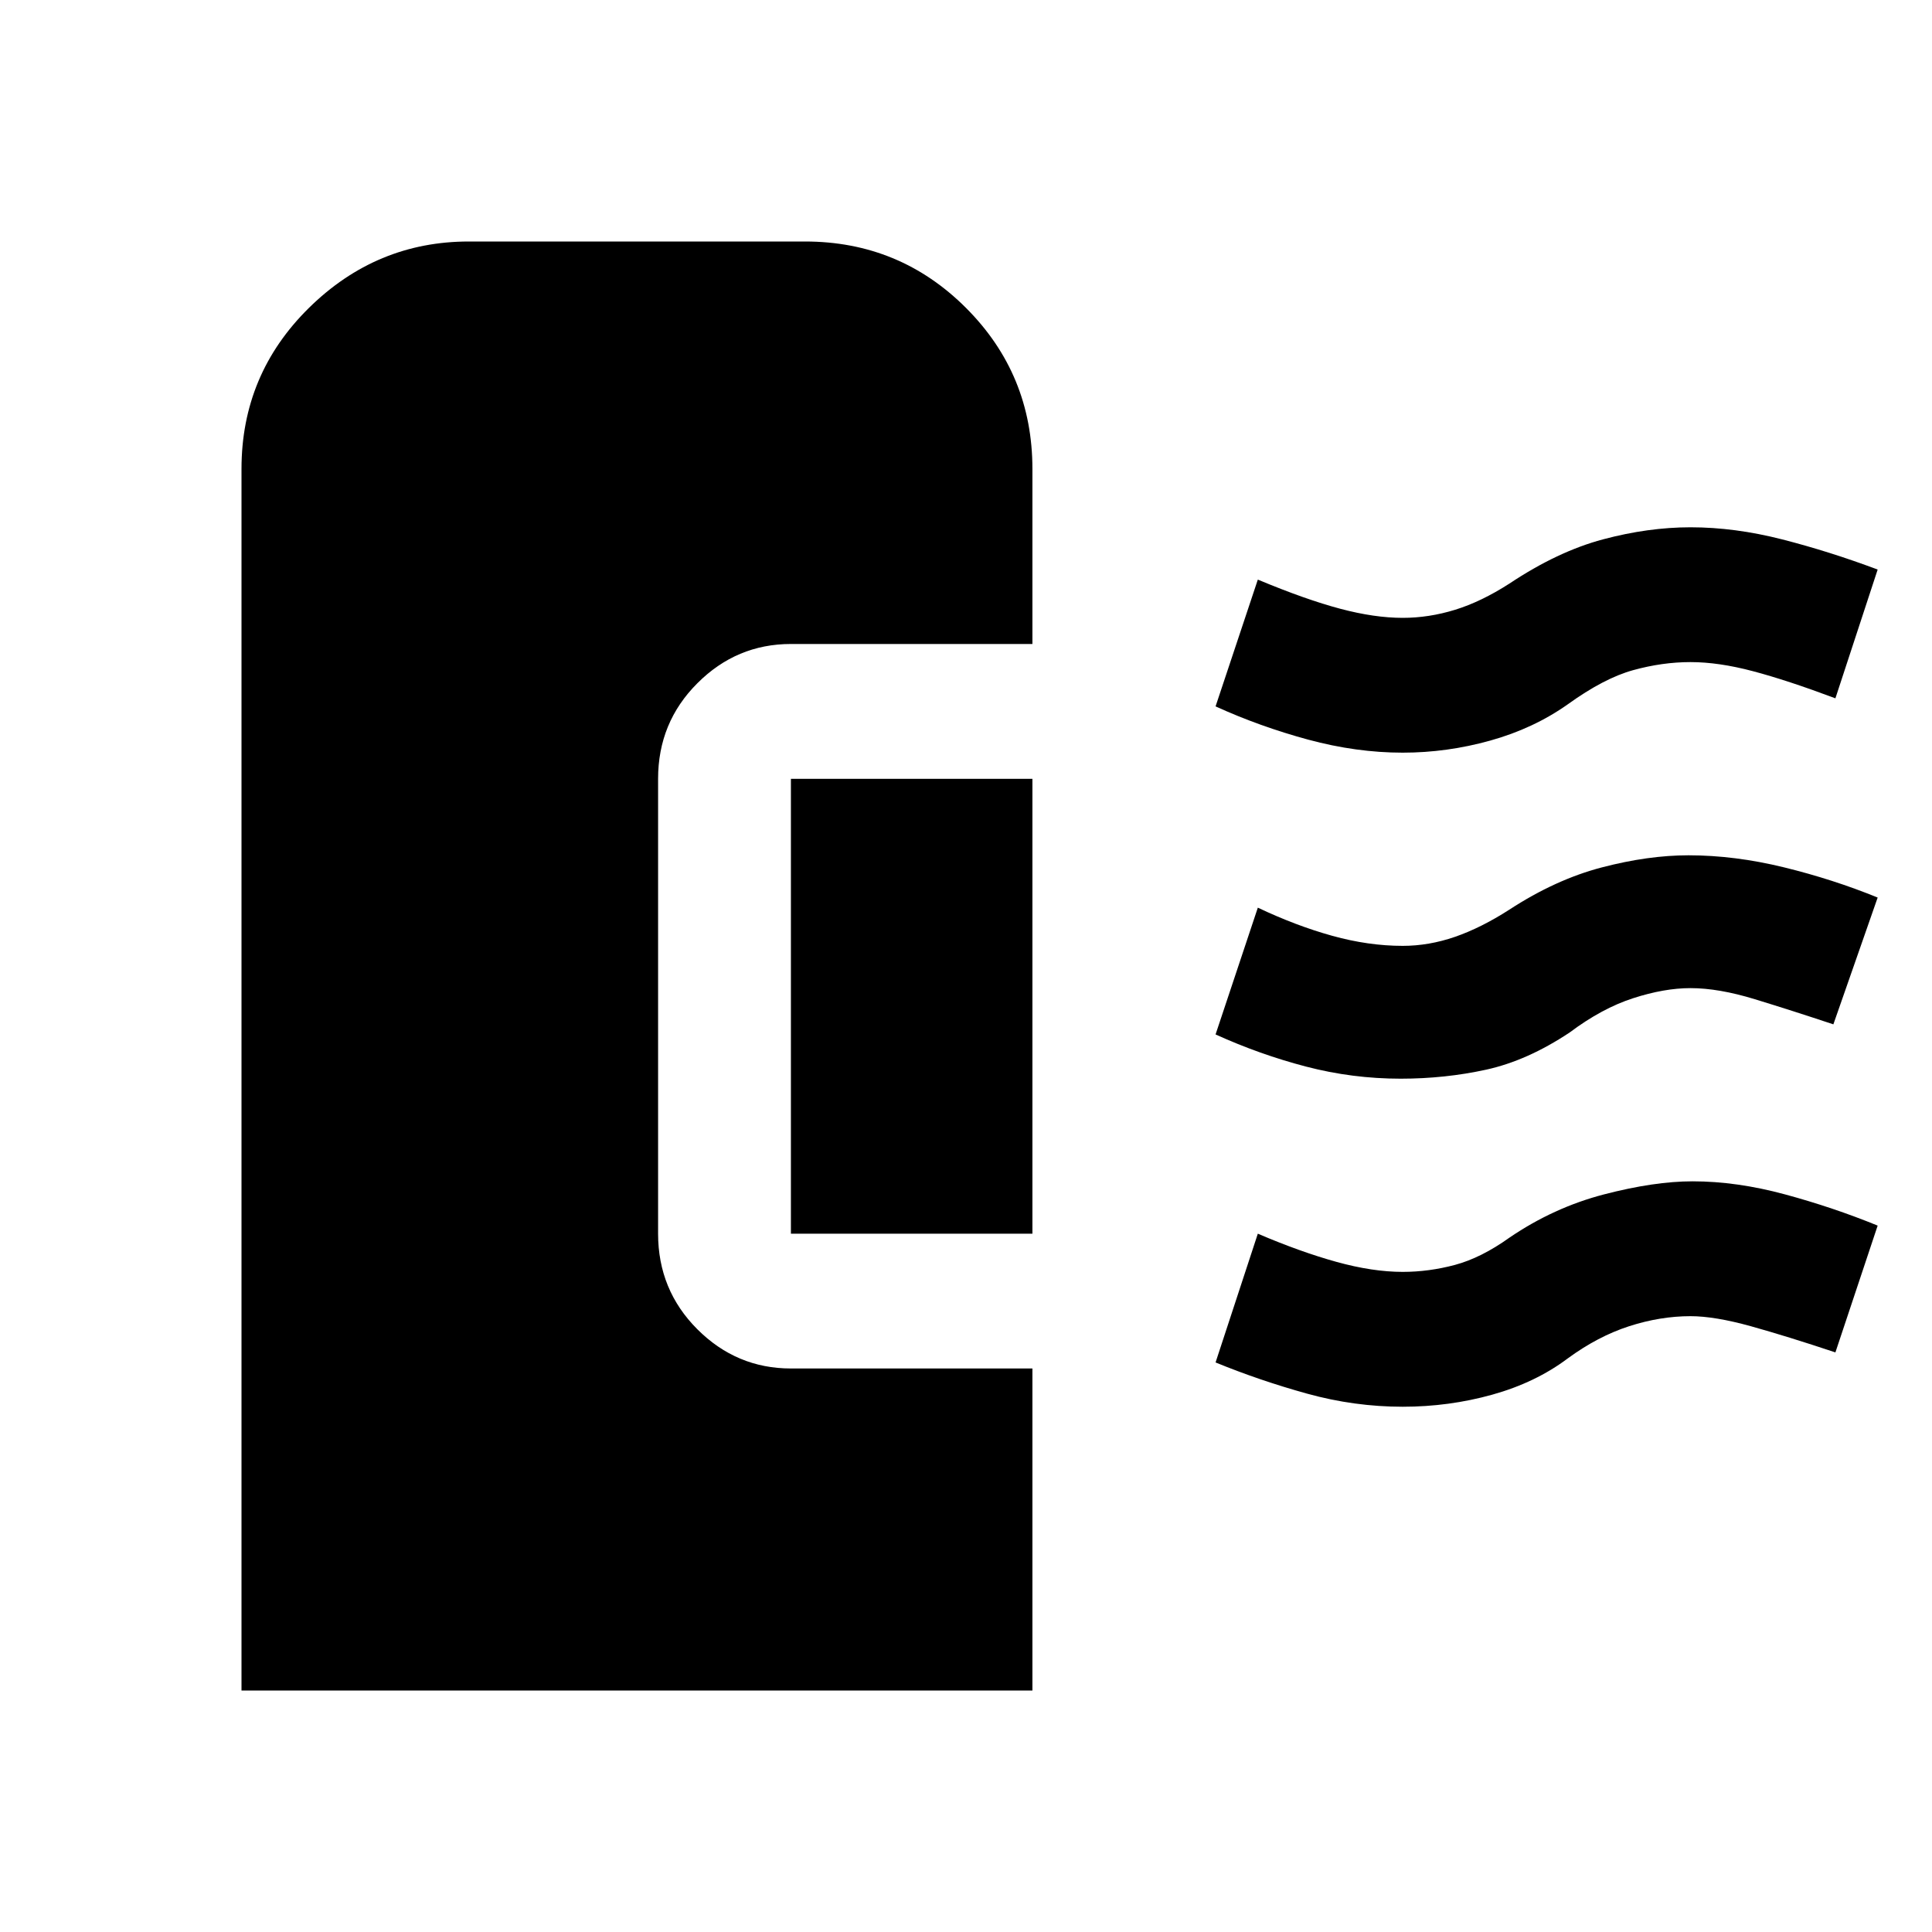 <svg xmlns="http://www.w3.org/2000/svg" height="40" width="40"><path d="M29 22.333q-1 0-1.958-.25-.959-.25-1.875-.666l.875-2.625q.791.375 1.541.583.75.208 1.459.208.541 0 1.083-.187.542-.188 1.125-.563.958-.625 1.917-.875.958-.25 1.791-.25.959 0 1.98.25 1.02.25 1.937.625l-.917 2.625q-.875-.291-1.625-.52-.75-.23-1.333-.23-.542 0-1.188.209-.645.208-1.312.708-.875.583-1.729.771-.854.187-1.771.187Zm.042-6.75q-.959 0-1.959-.27-1-.271-1.916-.688L26.042 12q1 .417 1.708.604.708.188 1.292.188.541 0 1.083-.167.542-.167 1.125-.542 1-.666 1.938-.916.937-.25 1.812-.25.917 0 1.896.25.979.25 1.979.625L38 14.458q-1-.375-1.708-.562-.709-.188-1.292-.188-.583 0-1.188.167-.604.167-1.354.708-.708.5-1.604.75-.896.25-1.812.25Zm0 13.542q-1 0-1.98-.271-.979-.271-1.895-.646l.875-2.666q.875.375 1.625.583.75.208 1.375.208.541 0 1.083-.145.542-.146 1.125-.563.917-.625 1.958-.896 1.042-.271 1.834-.271.916 0 1.916.271 1 .271 1.917.646L38 28q-1-.333-1.75-.542-.75-.208-1.25-.208-.625 0-1.271.208-.646.209-1.271.667-.666.5-1.562.75t-1.854.25Zm-12.667-3.583v-9.417h5v9.417ZM5 35V9.708Q5 7.75 6.396 6.375 7.792 5 9.708 5h6.959Q18.625 5 20 6.375q1.375 1.375 1.375 3.333v3.625h-5q-1.125 0-1.937.813-.813.812-.813 1.979v9.417q0 1.166.813 1.979.812.812 1.937.812h5V35Z"/></svg>